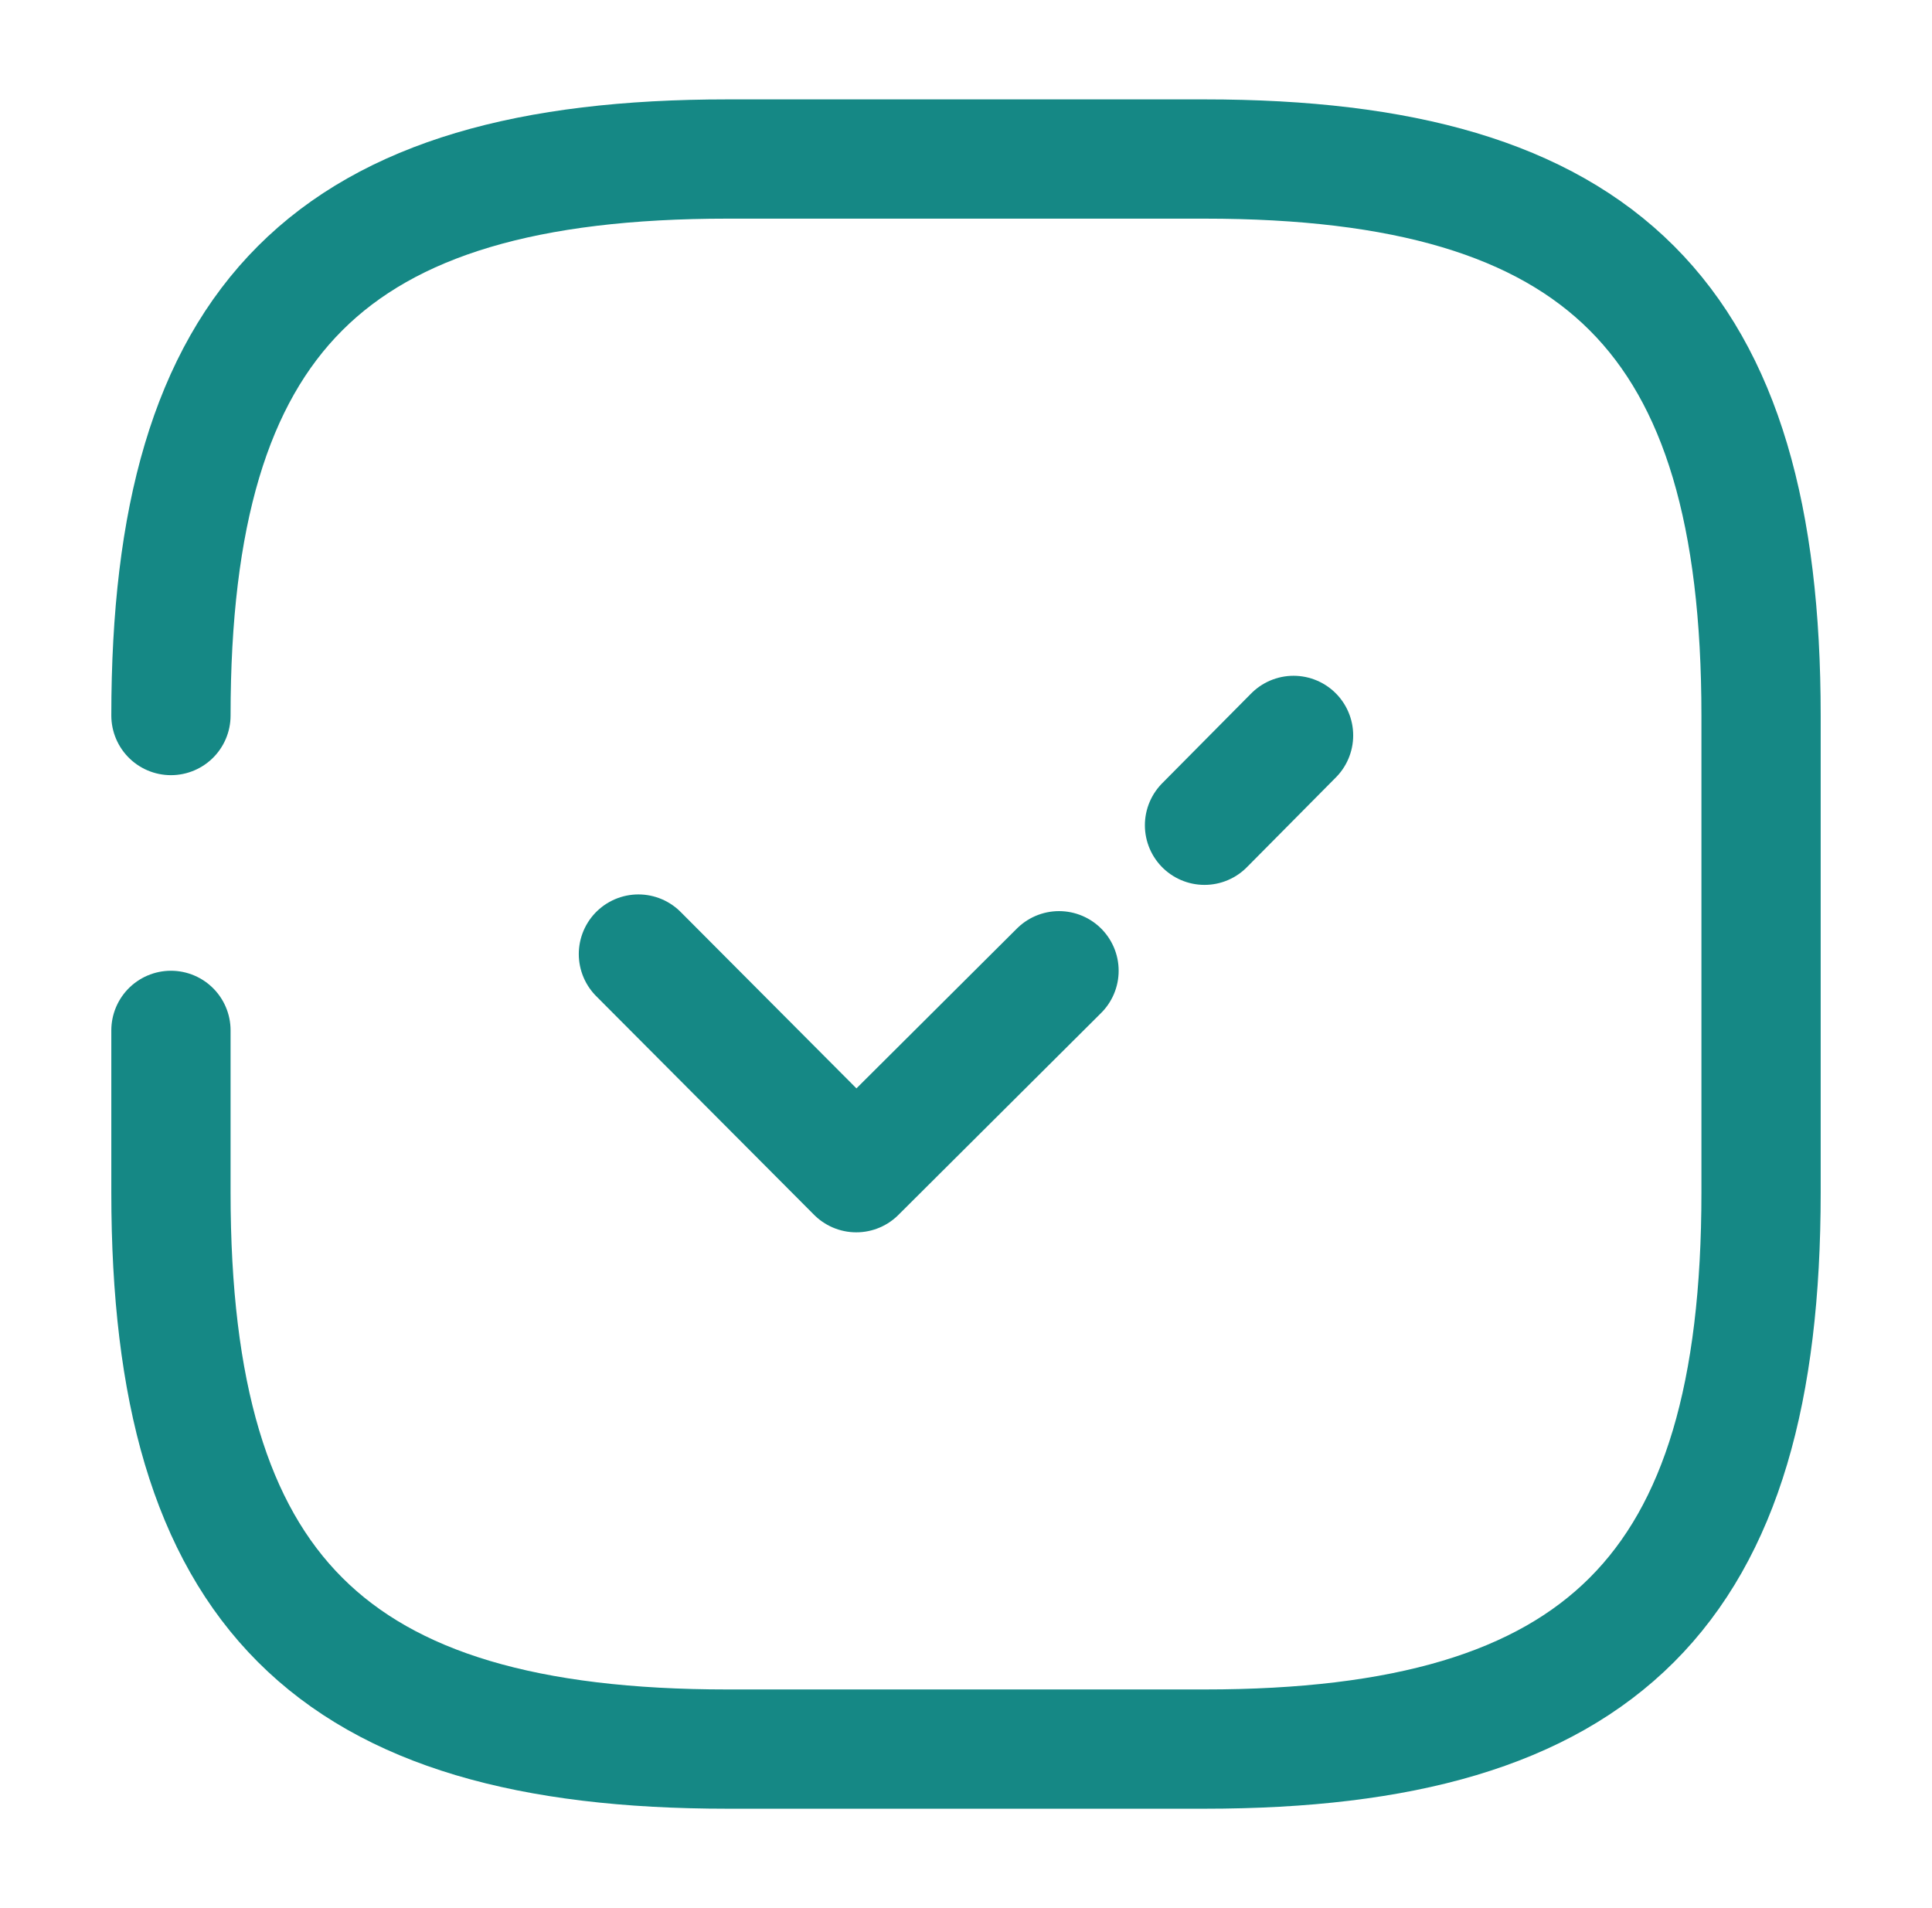 <svg width="81" height="80" viewBox="0 0 81 80" fill="none" xmlns="http://www.w3.org/2000/svg">
<path d="M7.167 43.2V50C7.167 66.667 13.833 73.333 30.5 73.333H50.5C67.167 73.333 73.833 66.667 73.833 50V30C73.833 13.333 67.167 6.667 50.5 6.667H30.5C13.833 6.667 7.167 13.333 7.167 30" stroke="#158885" stroke-width="5" stroke-linecap="round" stroke-linejoin="round"/>
<path d="M50.5 34.6L54.233 30.833" stroke="#158885" stroke-width="5" stroke-linecap="round" stroke-linejoin="round"/>
<path d="M26.766 40L35.9 49.167L44.4 40.7" stroke="#158885" stroke-width="5" stroke-linecap="round" stroke-linejoin="round"/>
</svg>
